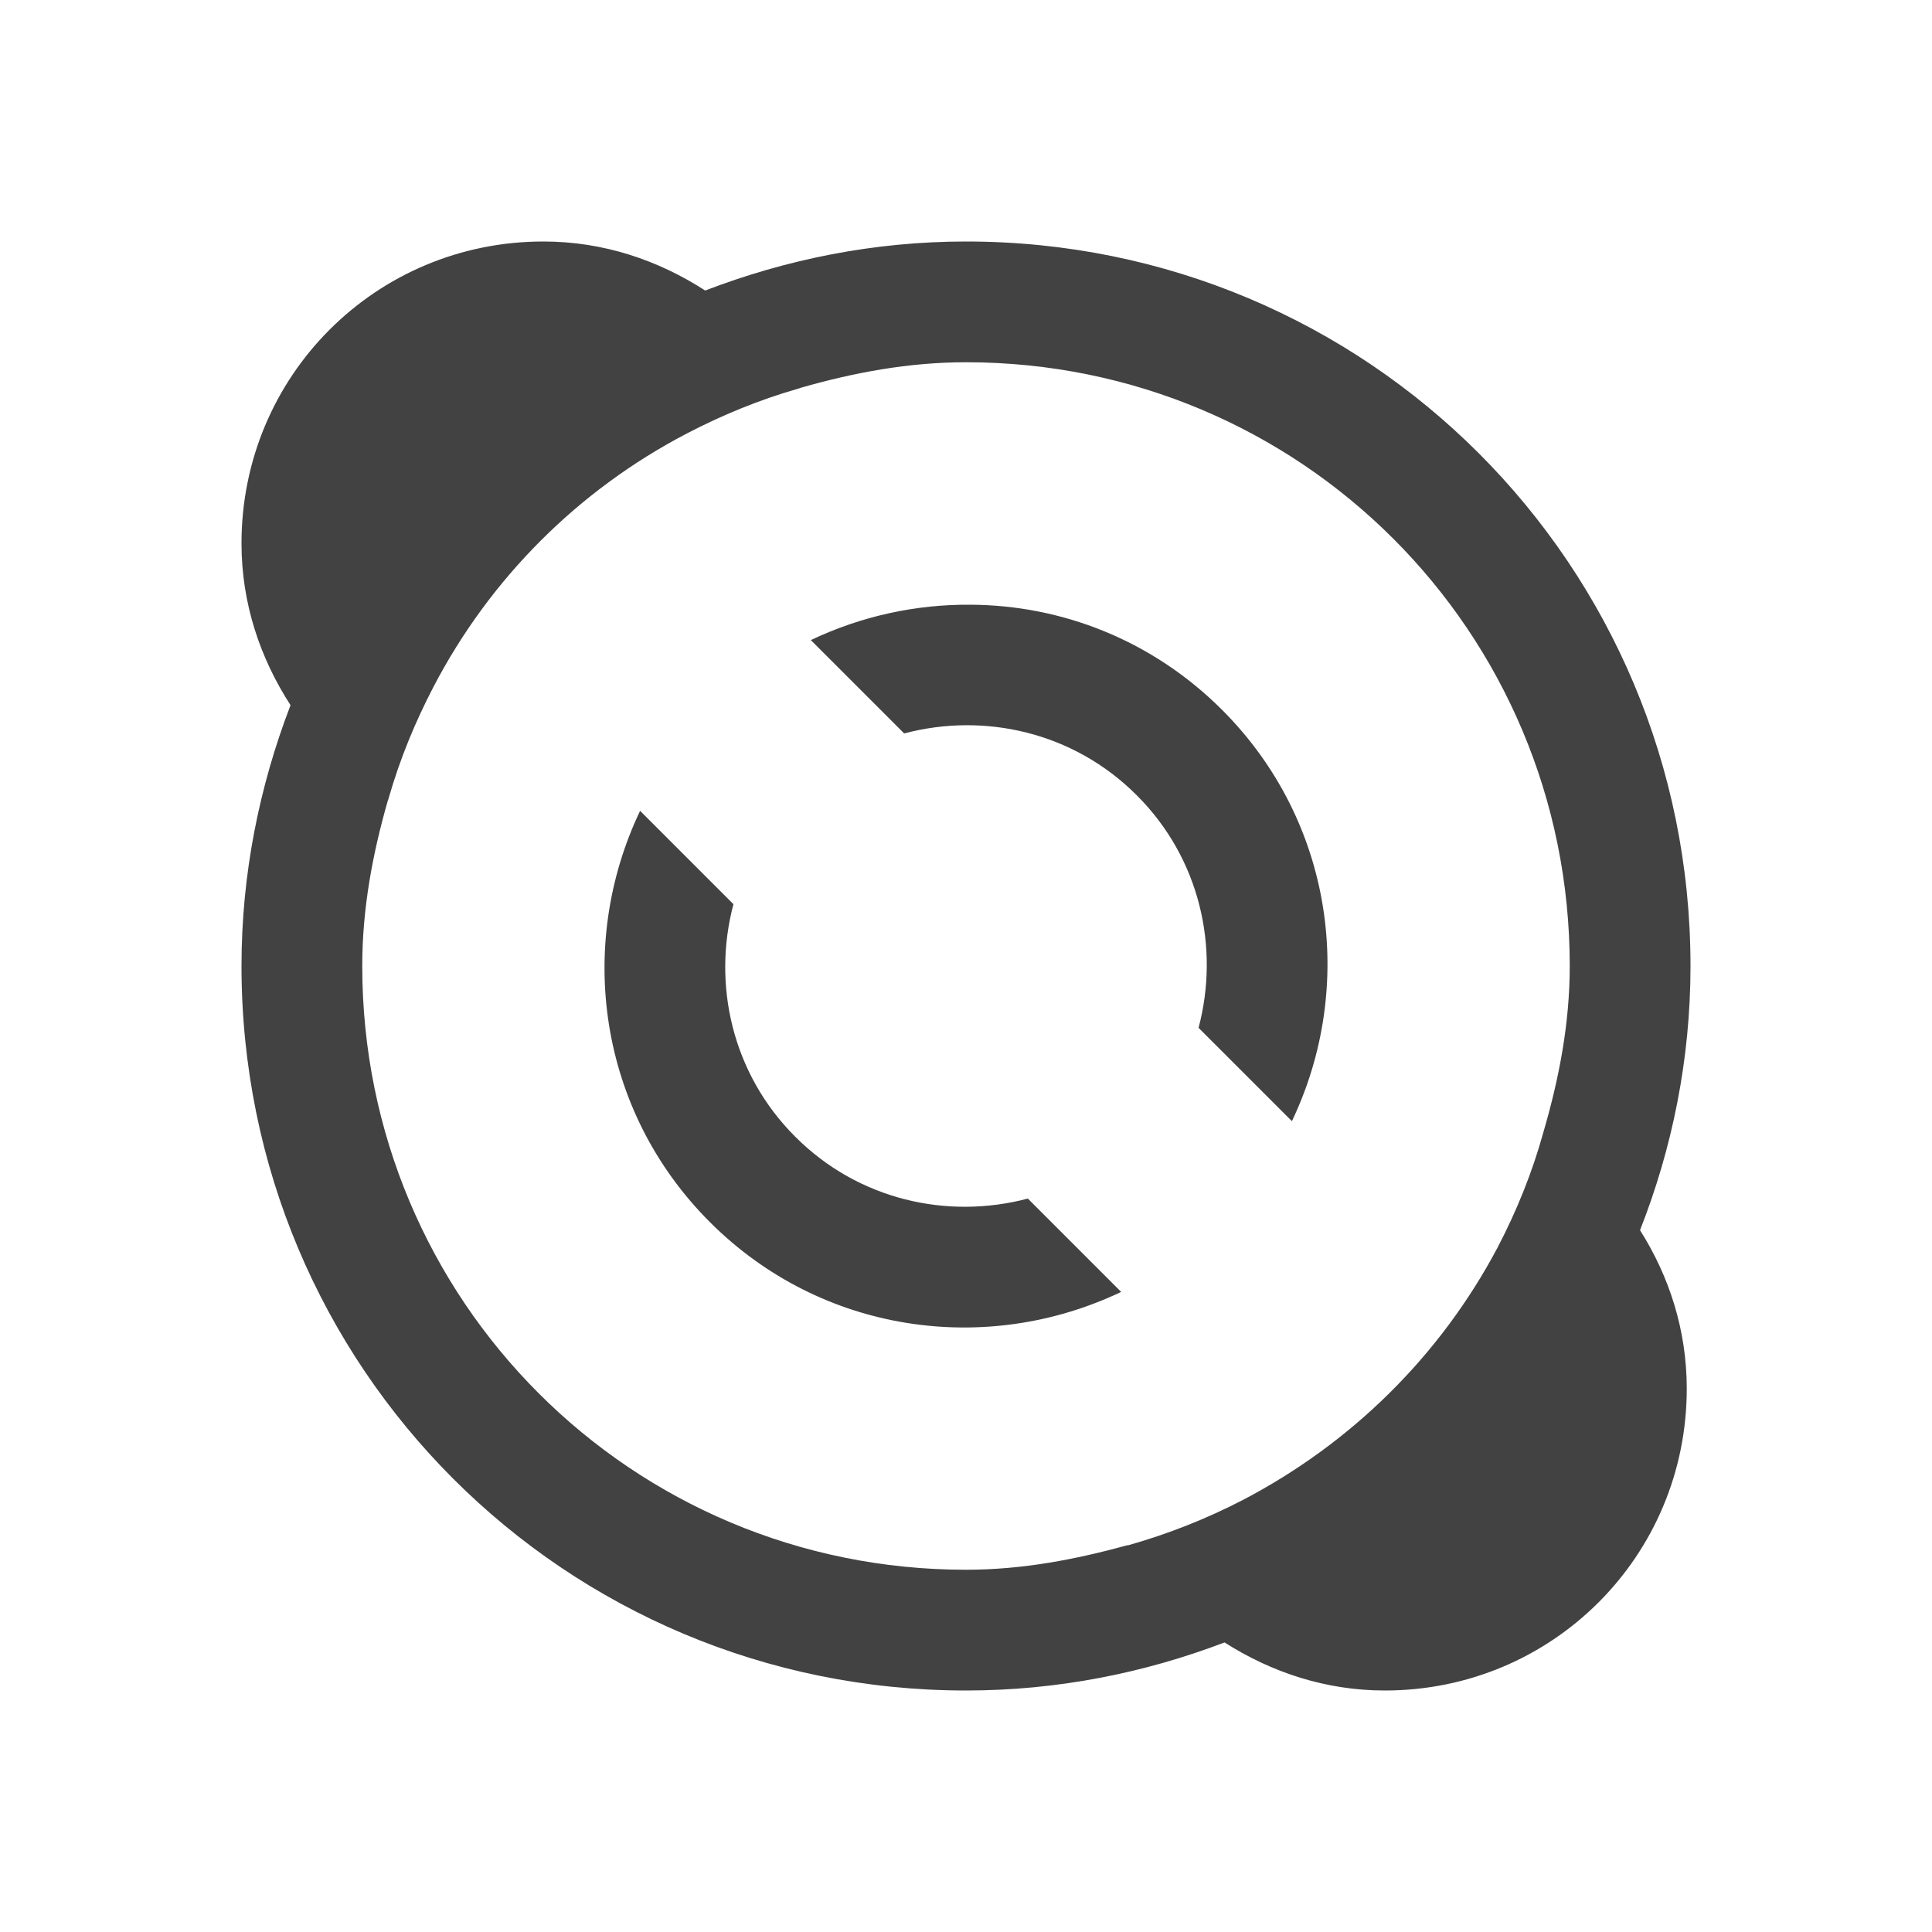 
<svg xmlns="http://www.w3.org/2000/svg" xmlns:xlink="http://www.w3.org/1999/xlink" width="16px" height="16px" viewBox="0 0 16 16" version="1.1">
<g id="surface1">
<defs>
  <style id="current-color-scheme" type="text/css">
   .ColorScheme-Text { color:#424242; } .ColorScheme-Highlight { color:#eeeeee; }
  </style>
 </defs>
<path style="fill:currentColor" class="ColorScheme-Text" d="M 4.5 2 C 3.113 2 2 3.113 2 4.5 C 2 5 2.156 5.453 2.406 5.84 C 2.148 6.512 2 7.238 2 8 C 2 11.324 4.676 14 8 14 C 8.758 14 9.477 13.855 10.141 13.602 C 10.527 13.848 10.977 14 11.469 14 C 12.855 14 13.969 12.887 13.969 11.5 C 13.969 11.016 13.824 10.57 13.582 10.188 C 13.848 9.512 14 8.773 14 8 C 14 4.676 11.324 2 8 2 C 7.238 2 6.512 2.148 5.84 2.406 C 5.453 2.156 5 2 4.5 2 Z M 8 3 C 10.77 3 13 5.23 13 8 C 13 8.48 12.91 8.938 12.781 9.379 C 12.688 9.715 12.559 10.031 12.402 10.332 C 11.926 11.23 11.191 11.953 10.293 12.422 C 9.992 12.578 9.676 12.703 9.344 12.797 C 9.34 12.797 9.34 12.797 9.336 12.797 C 8.91 12.914 8.469 13 8 13 C 5.23 13 3 10.77 3 8 C 3 7.523 3.086 7.07 3.211 6.633 C 3.215 6.625 3.215 6.621 3.219 6.609 C 3.312 6.285 3.438 5.98 3.59 5.688 C 4.059 4.789 4.789 4.059 5.688 3.59 C 5.98 3.438 6.285 3.312 6.609 3.219 C 6.621 3.215 6.625 3.215 6.633 3.211 C 7.07 3.086 7.523 3 8 3 Z M 8.039 5.008 C 7.586 5.004 7.133 5.102 6.715 5.301 L 7.488 6.074 C 8.152 5.898 8.891 6.062 9.414 6.586 C 9.938 7.109 10.102 7.848 9.926 8.512 L 10.699 9.285 C 11.23 8.172 11.047 6.805 10.121 5.879 C 9.543 5.301 8.793 5.012 8.039 5.008 Z M 5.301 6.715 C 4.77 7.828 4.953 9.195 5.879 10.121 C 6.805 11.047 8.172 11.23 9.285 10.699 L 8.512 9.926 C 7.848 10.102 7.109 9.938 6.586 9.414 C 6.062 8.891 5.898 8.152 6.074 7.488 Z M 5.301 6.715 "/>
</g>
</svg>
